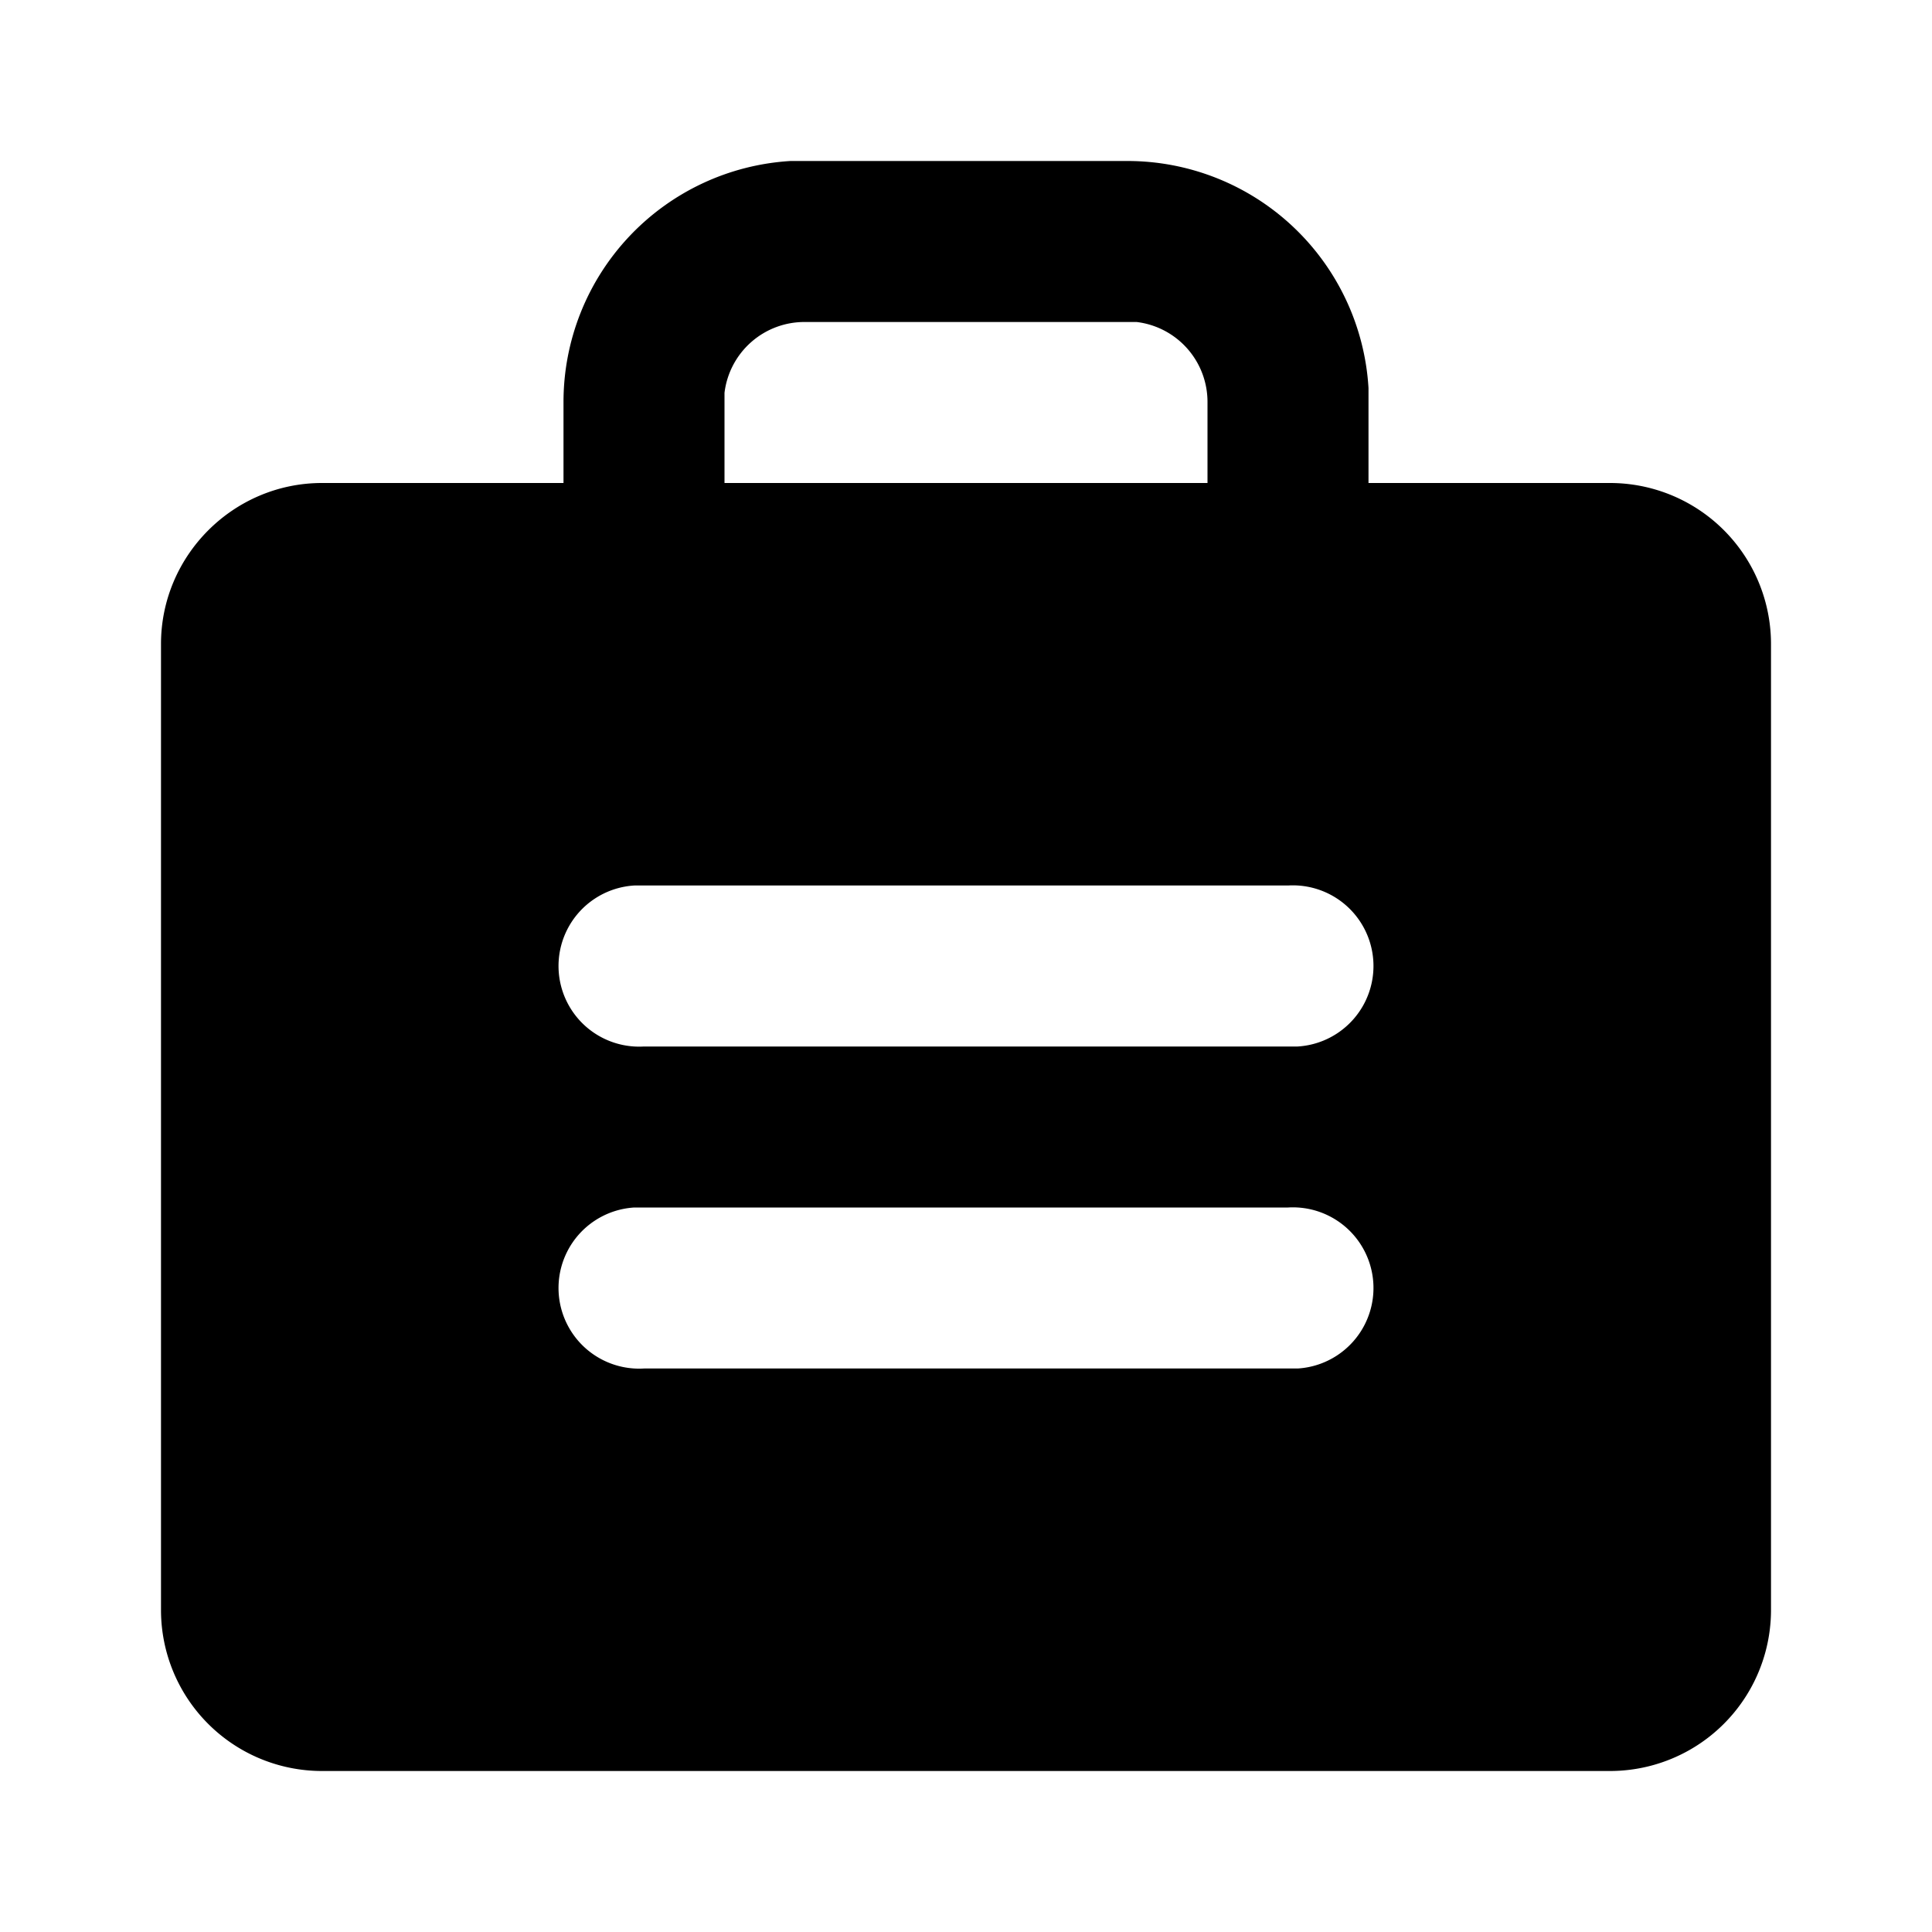 <svg xmlns="http://www.w3.org/2000/svg" width="24" height="24" viewBox="0 0 24 24">
  <path d="M14 2a3 3 0 0 1 3 2.82V6h3a2 2 0 0 1 2 2v12a2 2 0 0 1-2 2H4a2 2 0 0 1-2-2V8c0-1.1.9-2 2-2h3V5a3 3 0 0 1 2.82-3H14zm2 13H7.88A1 1 0 0 0 8 17h8.12a1 1 0 0 0-.12-2zm0-4H7.88A1 1 0 0 0 8 13h8.12a1 1 0 0 0-.12-2zm-2-7h-4a1 1 0 0 0-1 .88V6h6V5a1 1 0 0 0-.88-1H14z"/>
</svg>
